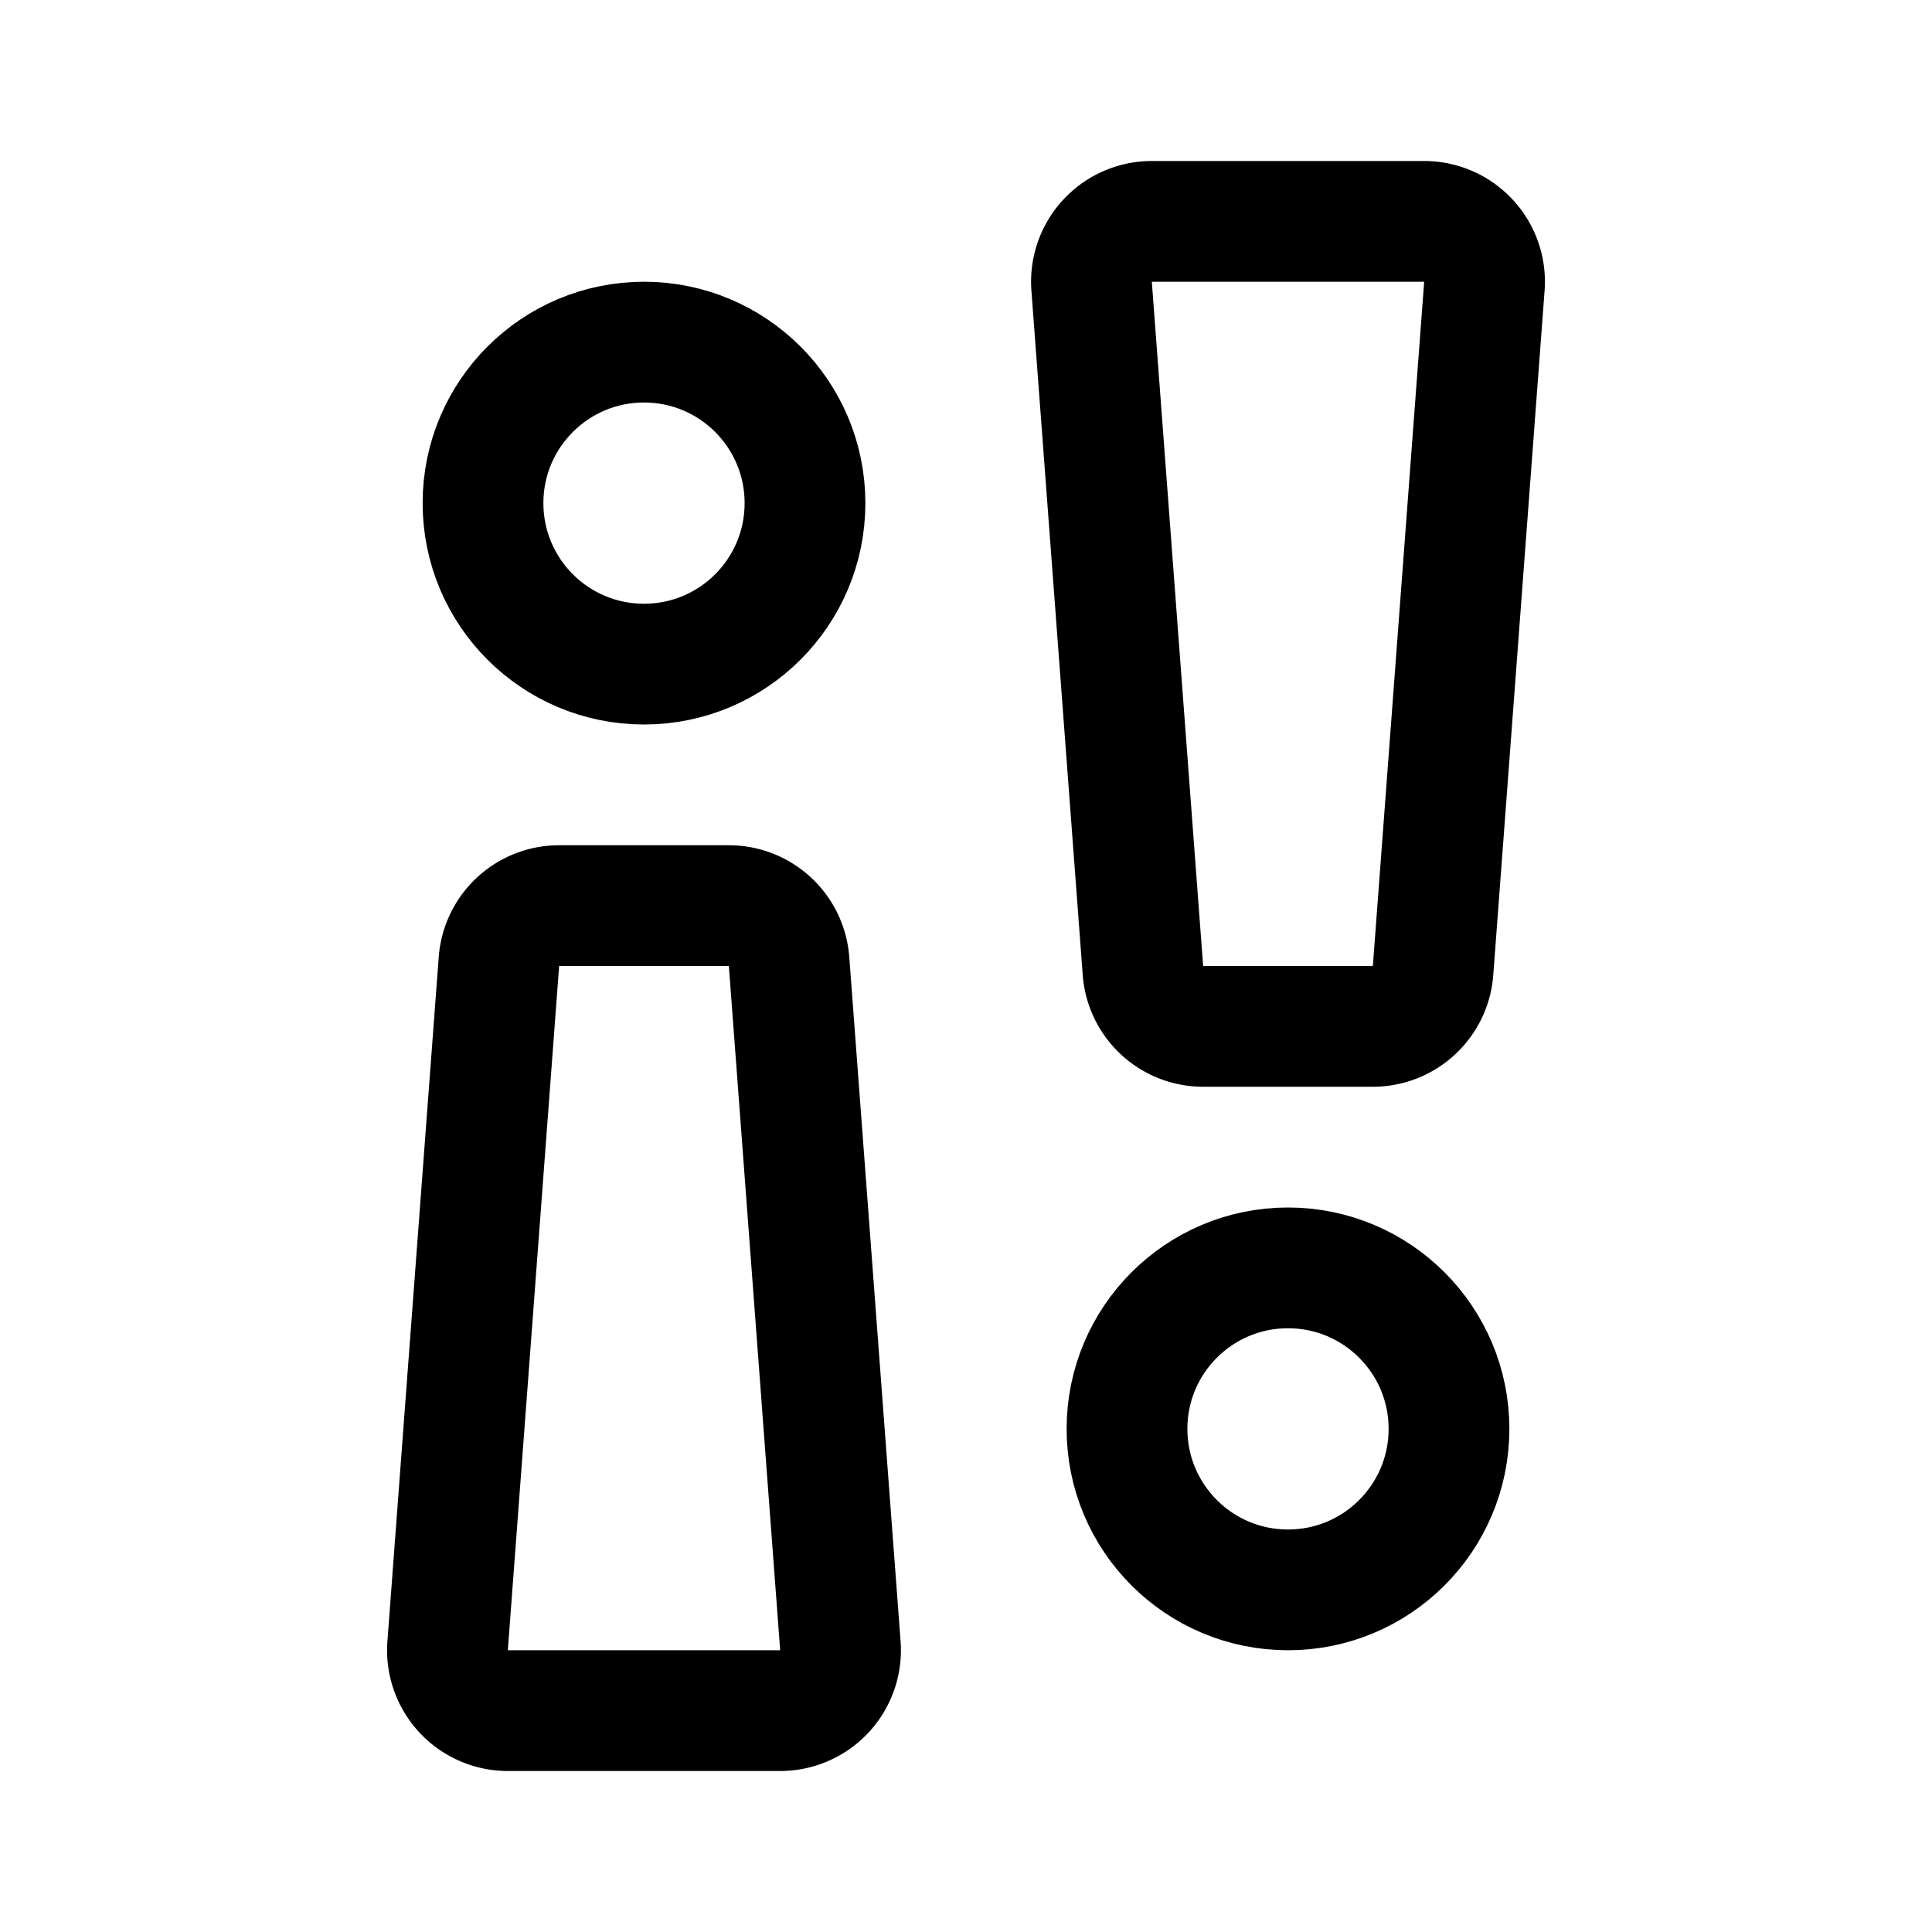 <svg width="76" height="76" viewBox="0 0 192 192" fill="none" xmlns="http://www.w3.org/2000/svg"><path d="M113.584 96.449a5.999 5.999 0 0 0 5.983 5.551h16.866c3.14 0 5.749-2.42 5.983-5.551l5.1-68A6 6 0 0 0 141.533 22h-27.066a6 6 0 0 0-5.983 6.449l5.1 68Z" stroke="#000" stroke-width="12" stroke-linecap="round" stroke-linejoin="round"/><circle cx="16" cy="16" r="16" transform="matrix(1 0 0 -1 112 158)" stroke="#000" stroke-width="12" stroke-linecap="round" stroke-linejoin="round"/><path d="M49.584 95.551A6 6 0 0 1 55.567 90h16.866a6 6 0 0 1 5.983 5.551l5.1 68A6 6 0 0 1 77.533 170H50.467a6 6 0 0 1-5.983-6.449l5.1-68Z" stroke="#000" stroke-width="12" stroke-linecap="round" stroke-linejoin="round"/><circle cx="64" cy="50" r="16" stroke="#000" stroke-width="12" stroke-linecap="round" stroke-linejoin="round"/></svg>